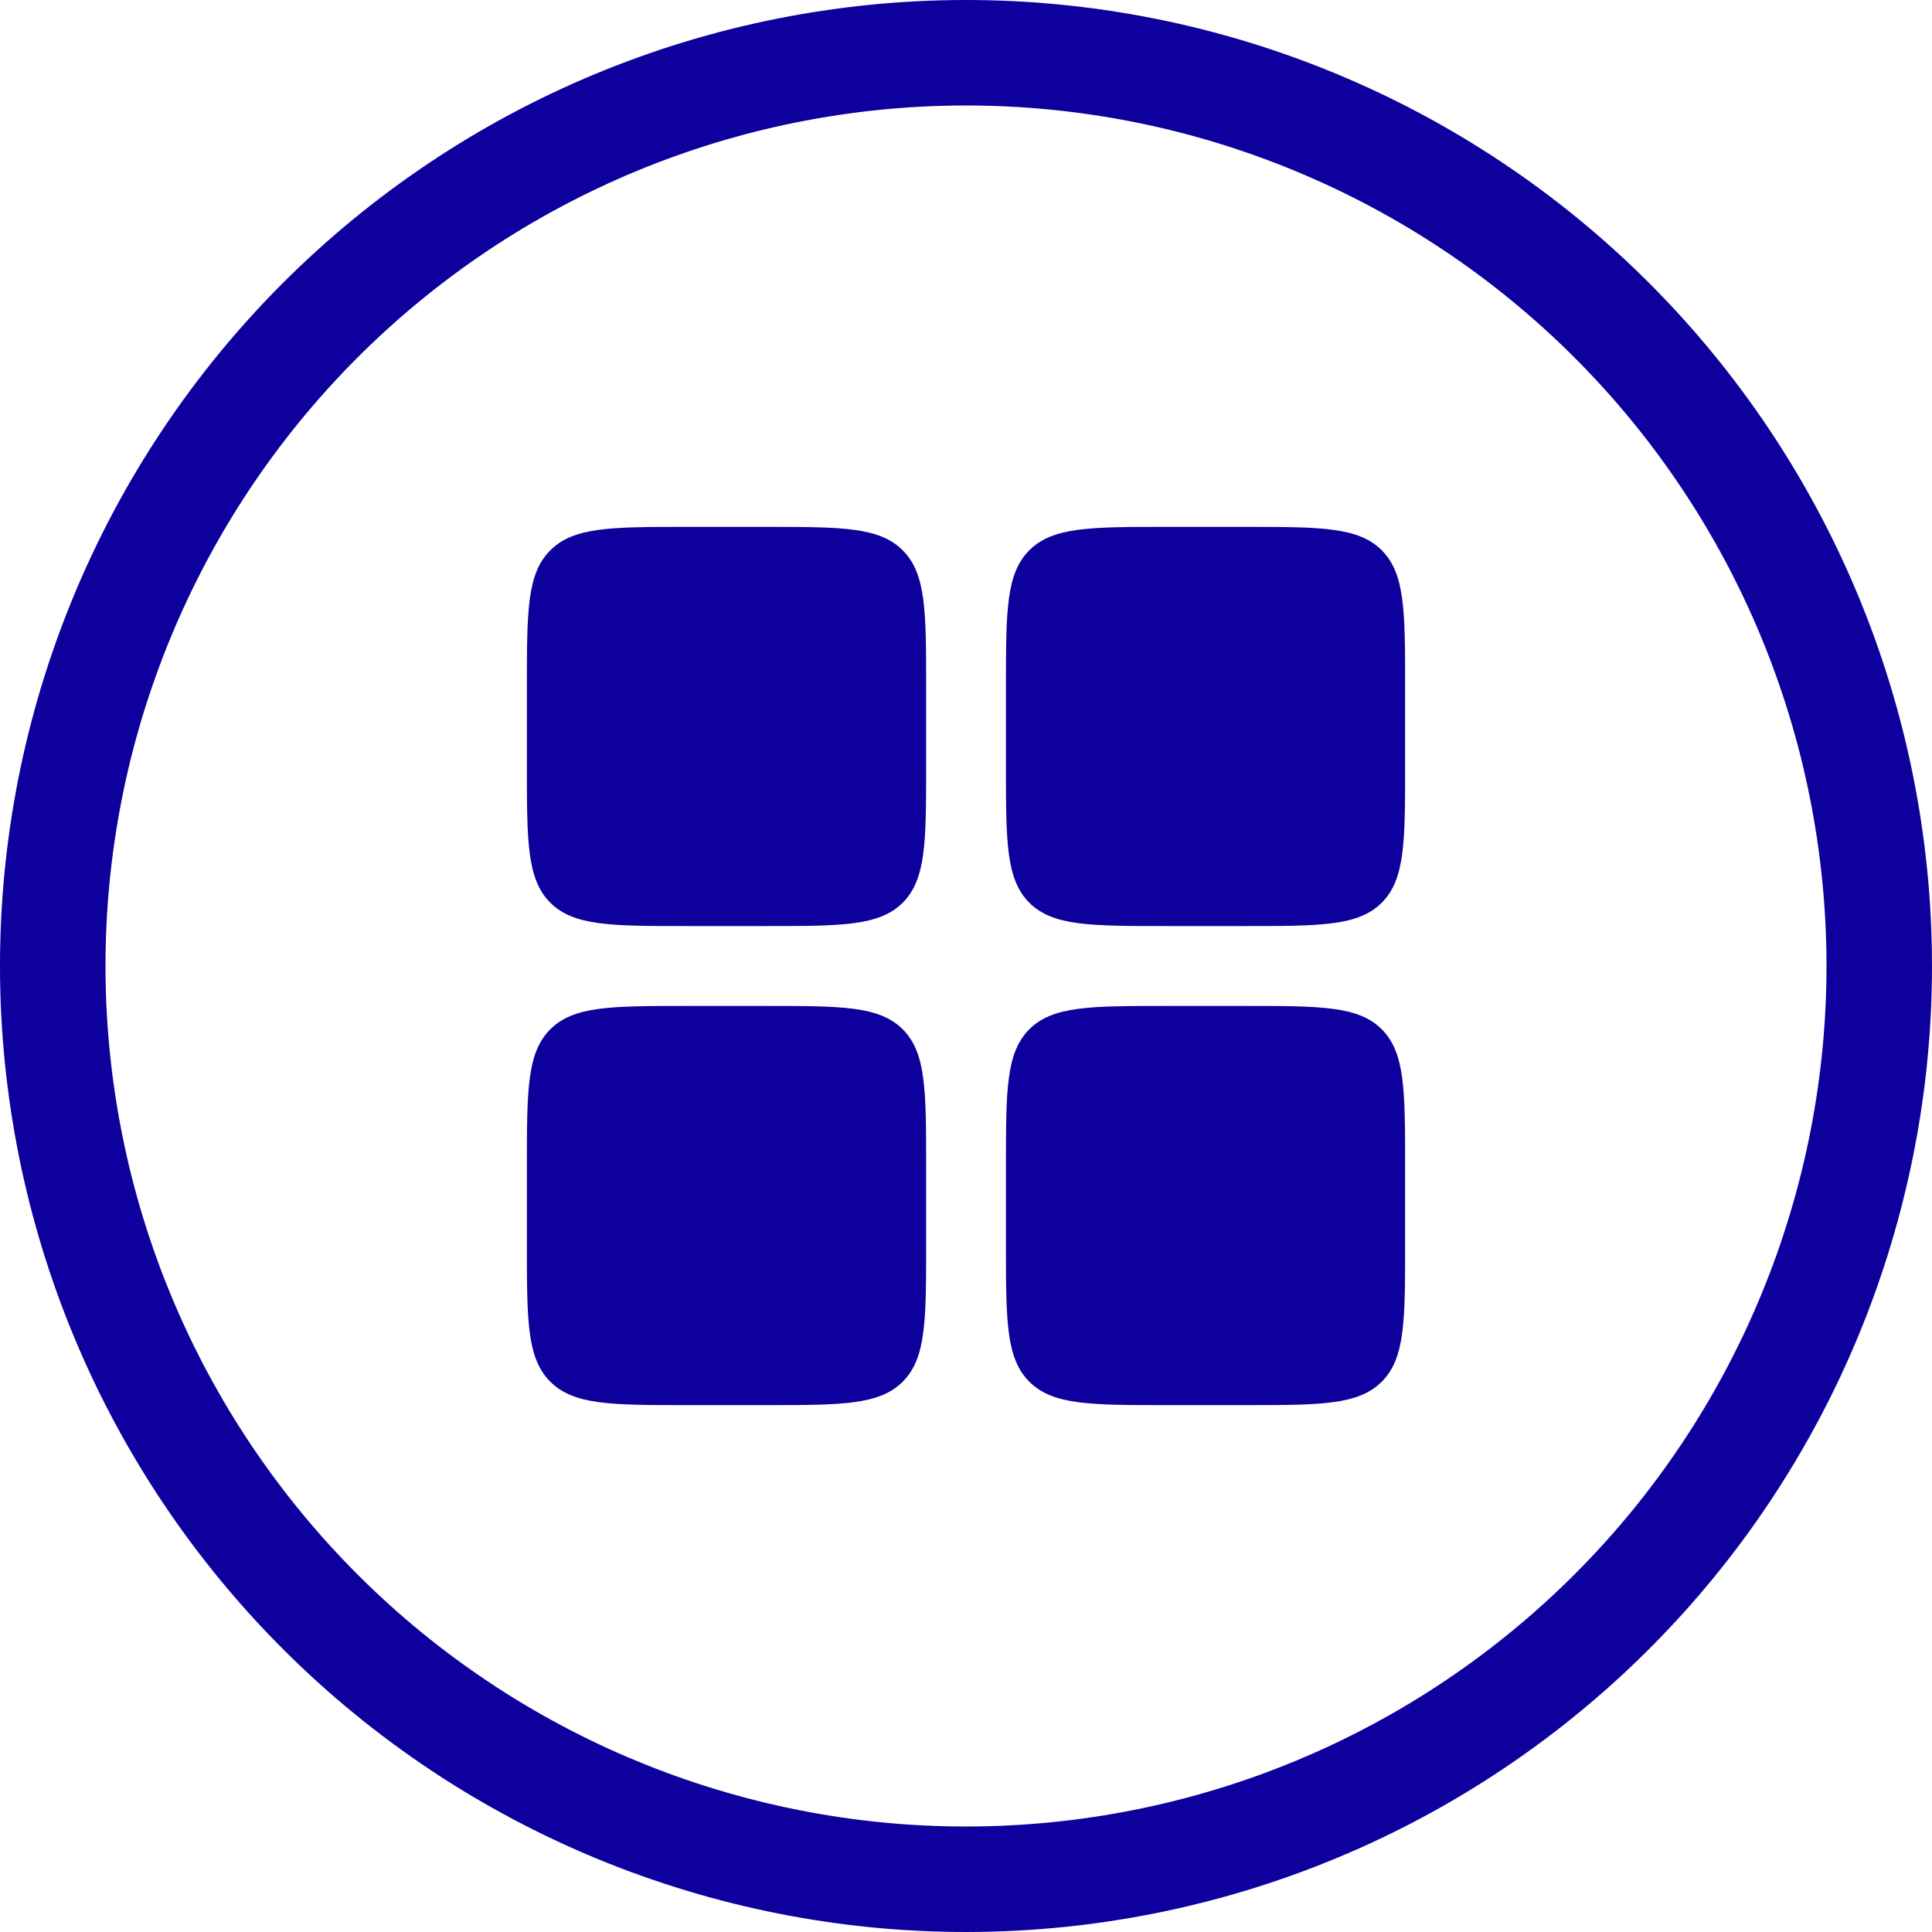 <svg width="25" height="25" viewBox="0 0 25 25" fill="none" xmlns="http://www.w3.org/2000/svg">
<path d="M9.65 23.968C11.156 24.343 12.721 24.417 14.256 24.186C15.79 23.956 17.265 23.425 18.594 22.625C19.924 21.824 21.083 20.77 22.005 19.522C22.927 18.274 23.594 16.856 23.968 15.35C24.343 13.844 24.417 12.279 24.186 10.744C23.956 9.21 23.425 7.735 22.625 6.406C21.824 5.076 20.77 3.917 19.522 2.995C18.274 2.073 16.856 1.406 15.35 1.031C13.844 0.657 12.279 0.583 10.744 0.814C9.21 1.044 7.735 1.575 6.406 2.375C5.076 3.176 3.917 4.23 2.995 5.478C2.073 6.726 1.406 8.144 1.031 9.65C0.657 11.156 0.583 12.721 0.814 14.256C1.044 15.79 1.575 17.265 2.375 18.594C3.176 19.924 4.23 21.083 5.478 22.005C6.726 22.927 8.144 23.594 9.65 23.968L9.65 23.968Z" stroke="#0D009D" stroke-width="1.365"/>
<path fill-rule="evenodd" clip-rule="evenodd" d="M7.121 7.121C6.818 7.423 6.818 7.91 6.818 8.884V9.917C6.818 10.891 6.818 11.378 7.121 11.681C7.423 11.983 7.91 11.983 8.884 11.983H9.917C10.891 11.983 11.378 11.983 11.681 11.681C11.984 11.378 11.984 10.891 11.984 9.917V8.884C11.984 7.91 11.984 7.423 11.681 7.121C11.378 6.818 10.891 6.818 9.917 6.818H8.884C7.91 6.818 7.423 6.818 7.121 7.121ZM13.319 7.121C13.017 7.423 13.017 7.91 13.017 8.884V9.917C13.017 10.891 13.017 11.378 13.319 11.681C13.622 11.983 14.109 11.983 15.083 11.983H16.116C17.09 11.983 17.577 11.983 17.88 11.681C18.182 11.378 18.182 10.891 18.182 9.917V8.884C18.182 7.91 18.182 7.423 17.88 7.121C17.577 6.818 17.09 6.818 16.116 6.818H15.083C14.109 6.818 13.622 6.818 13.319 7.121ZM6.818 15.083C6.818 14.109 6.818 13.622 7.121 13.319C7.423 13.017 7.91 13.017 8.884 13.017H9.917C10.891 13.017 11.378 13.017 11.681 13.319C11.984 13.622 11.984 14.109 11.984 15.083V16.116C11.984 17.09 11.984 17.577 11.681 17.879C11.378 18.182 10.891 18.182 9.917 18.182H8.884C7.91 18.182 7.423 18.182 7.121 17.879C6.818 17.577 6.818 17.09 6.818 16.116V15.083ZM13.319 13.319C13.017 13.622 13.017 14.109 13.017 15.083V16.116C13.017 17.09 13.017 17.577 13.319 17.879C13.622 18.182 14.109 18.182 15.083 18.182H16.116C17.09 18.182 17.577 18.182 17.88 17.879C18.182 17.577 18.182 17.09 18.182 16.116V15.083C18.182 14.109 18.182 13.622 17.88 13.319C17.577 13.017 17.09 13.017 16.116 13.017H15.083C14.109 13.017 13.622 13.017 13.319 13.319Z" fill="#0D009D"/>
</svg>
